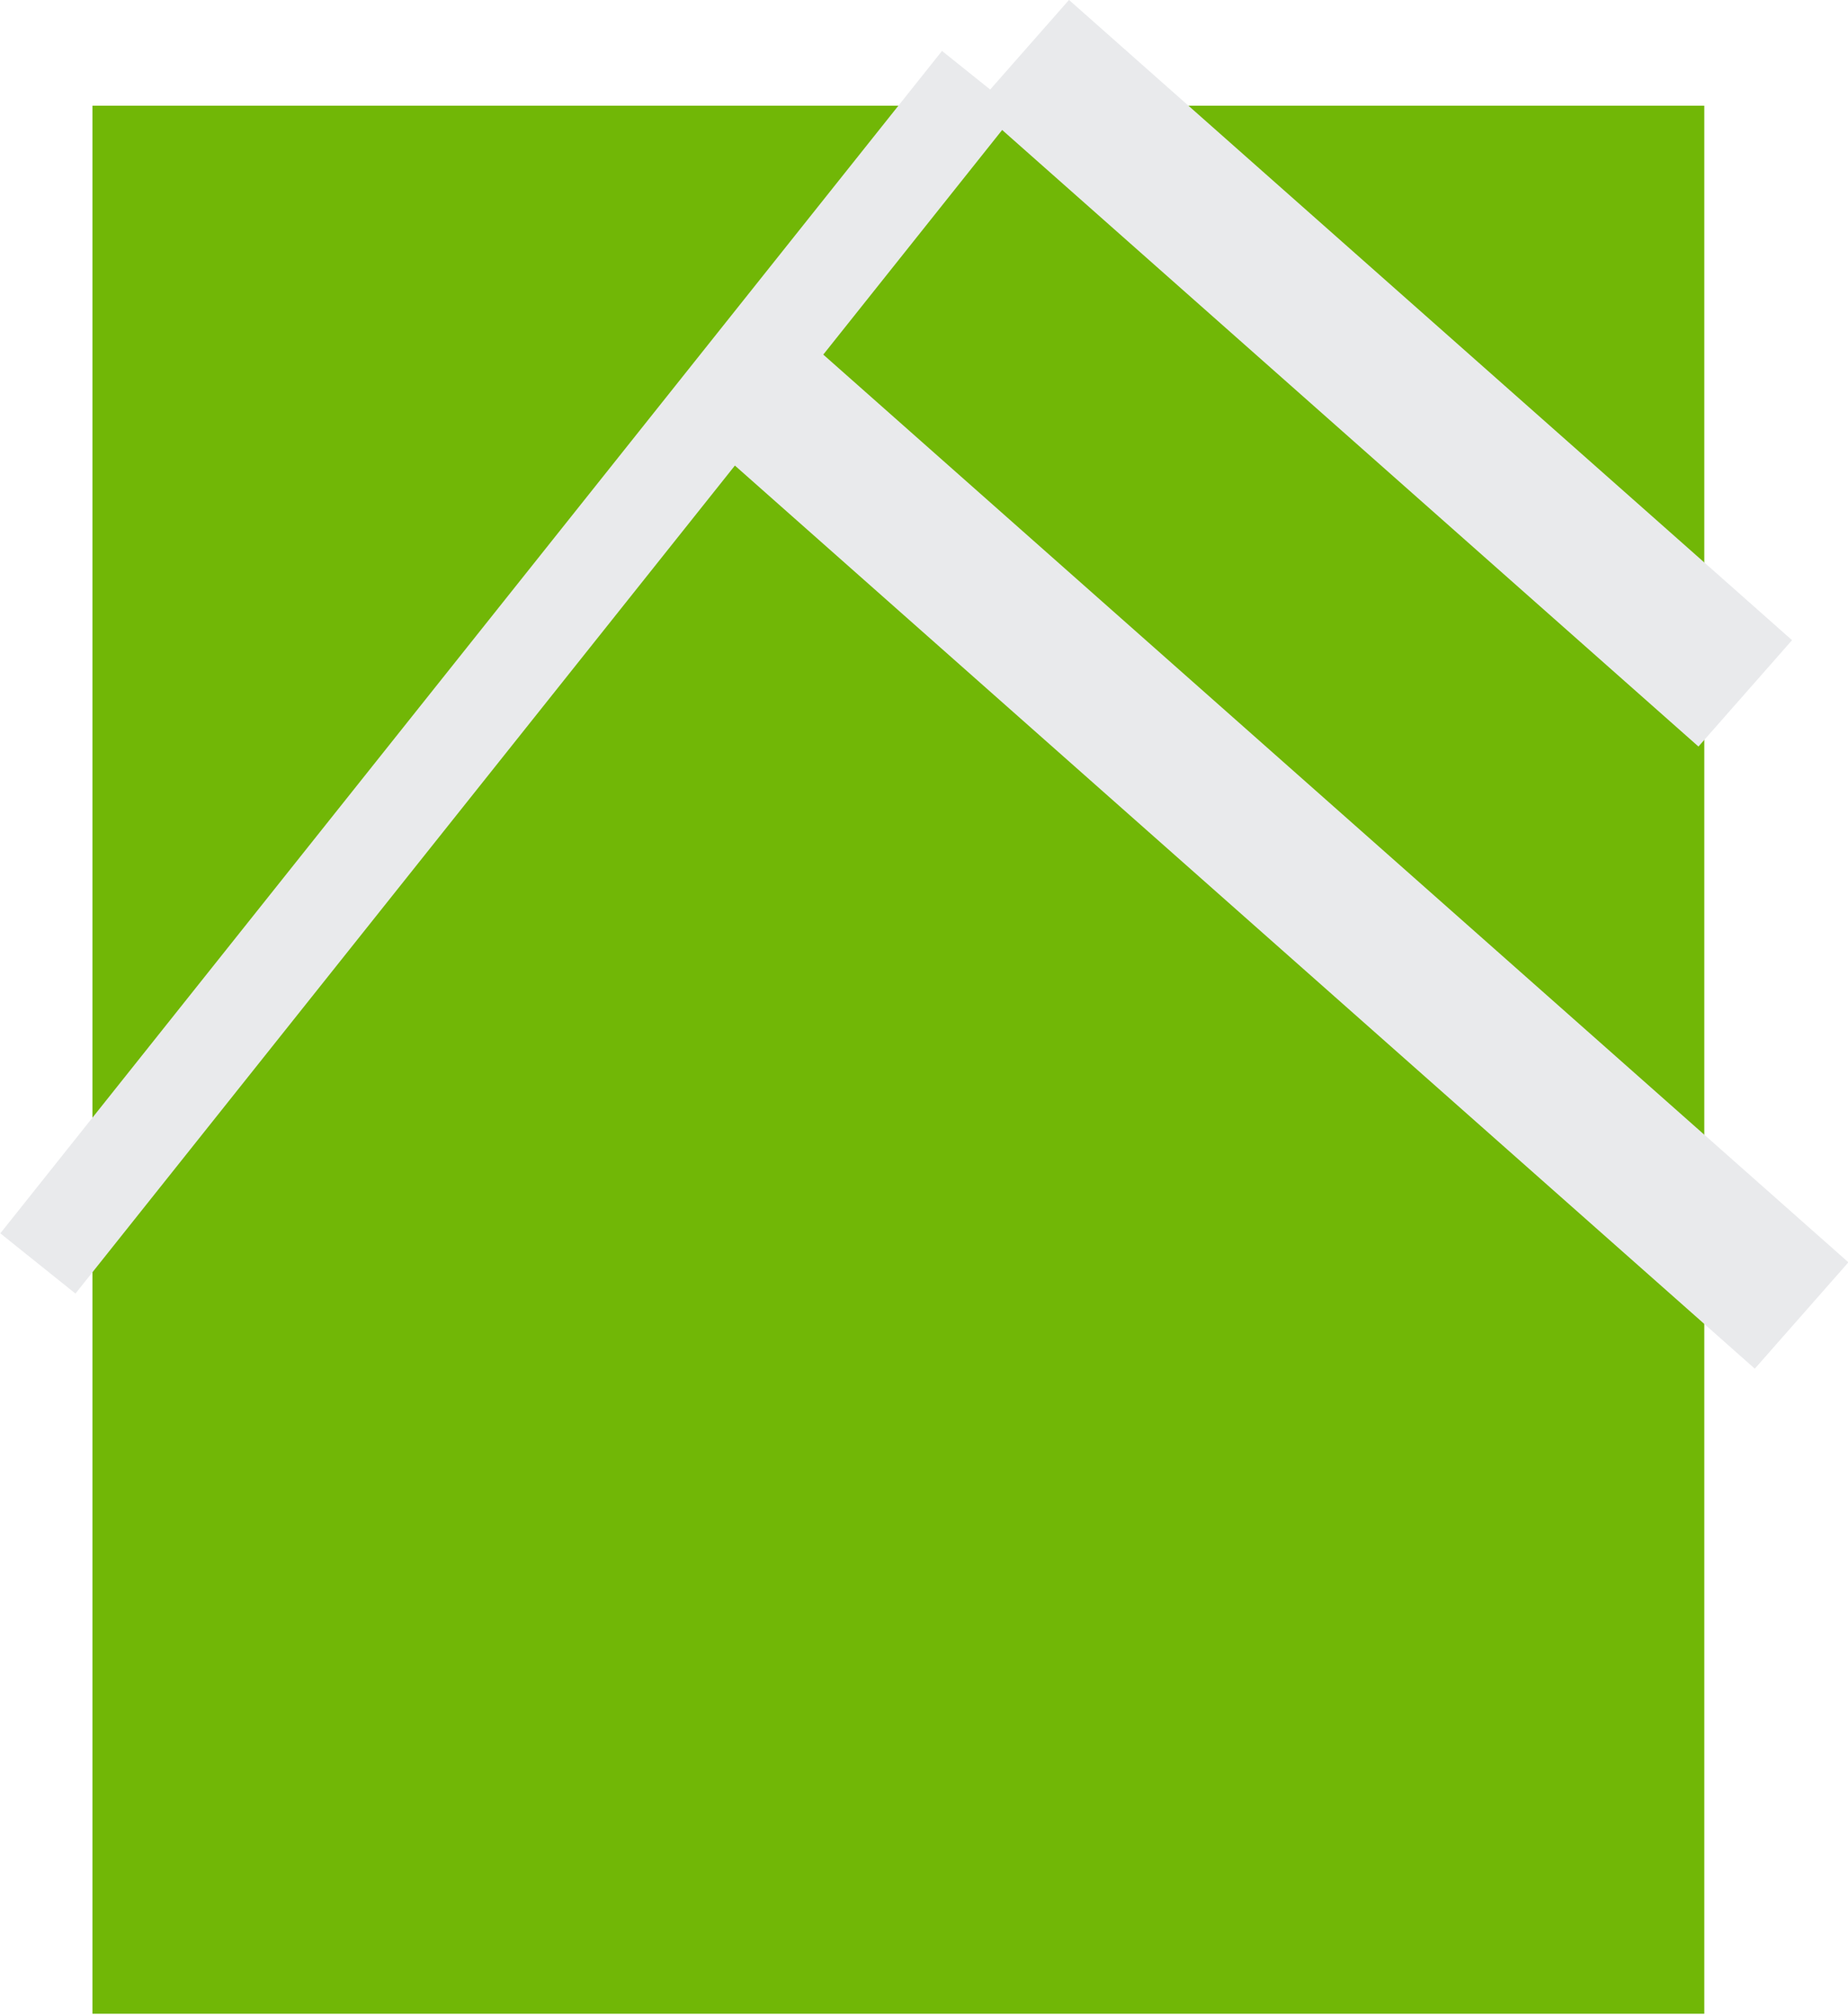 <svg width="311" height="339" viewBox="0 0 311 339" fill="none" xmlns="http://www.w3.org/2000/svg">
<rect x="15.563" y="17.781" width="271.252" height="321" fill="#71B706"/>
<rect width="16.212" height="254.378" transform="matrix(0.78 0.625 -0.623 0.782 158.531 8.567)" fill="#E9EAEC"/>
<rect width="23.827" height="162.457" transform="matrix(0.661 -0.751 0.749 0.663 164.153 17.884)" fill="#E9EAEC"/>
<rect width="23.827" height="237.696" transform="matrix(0.661 -0.751 0.749 0.663 117.283 72.665)" fill="#E9EAEC"/>
</svg>
